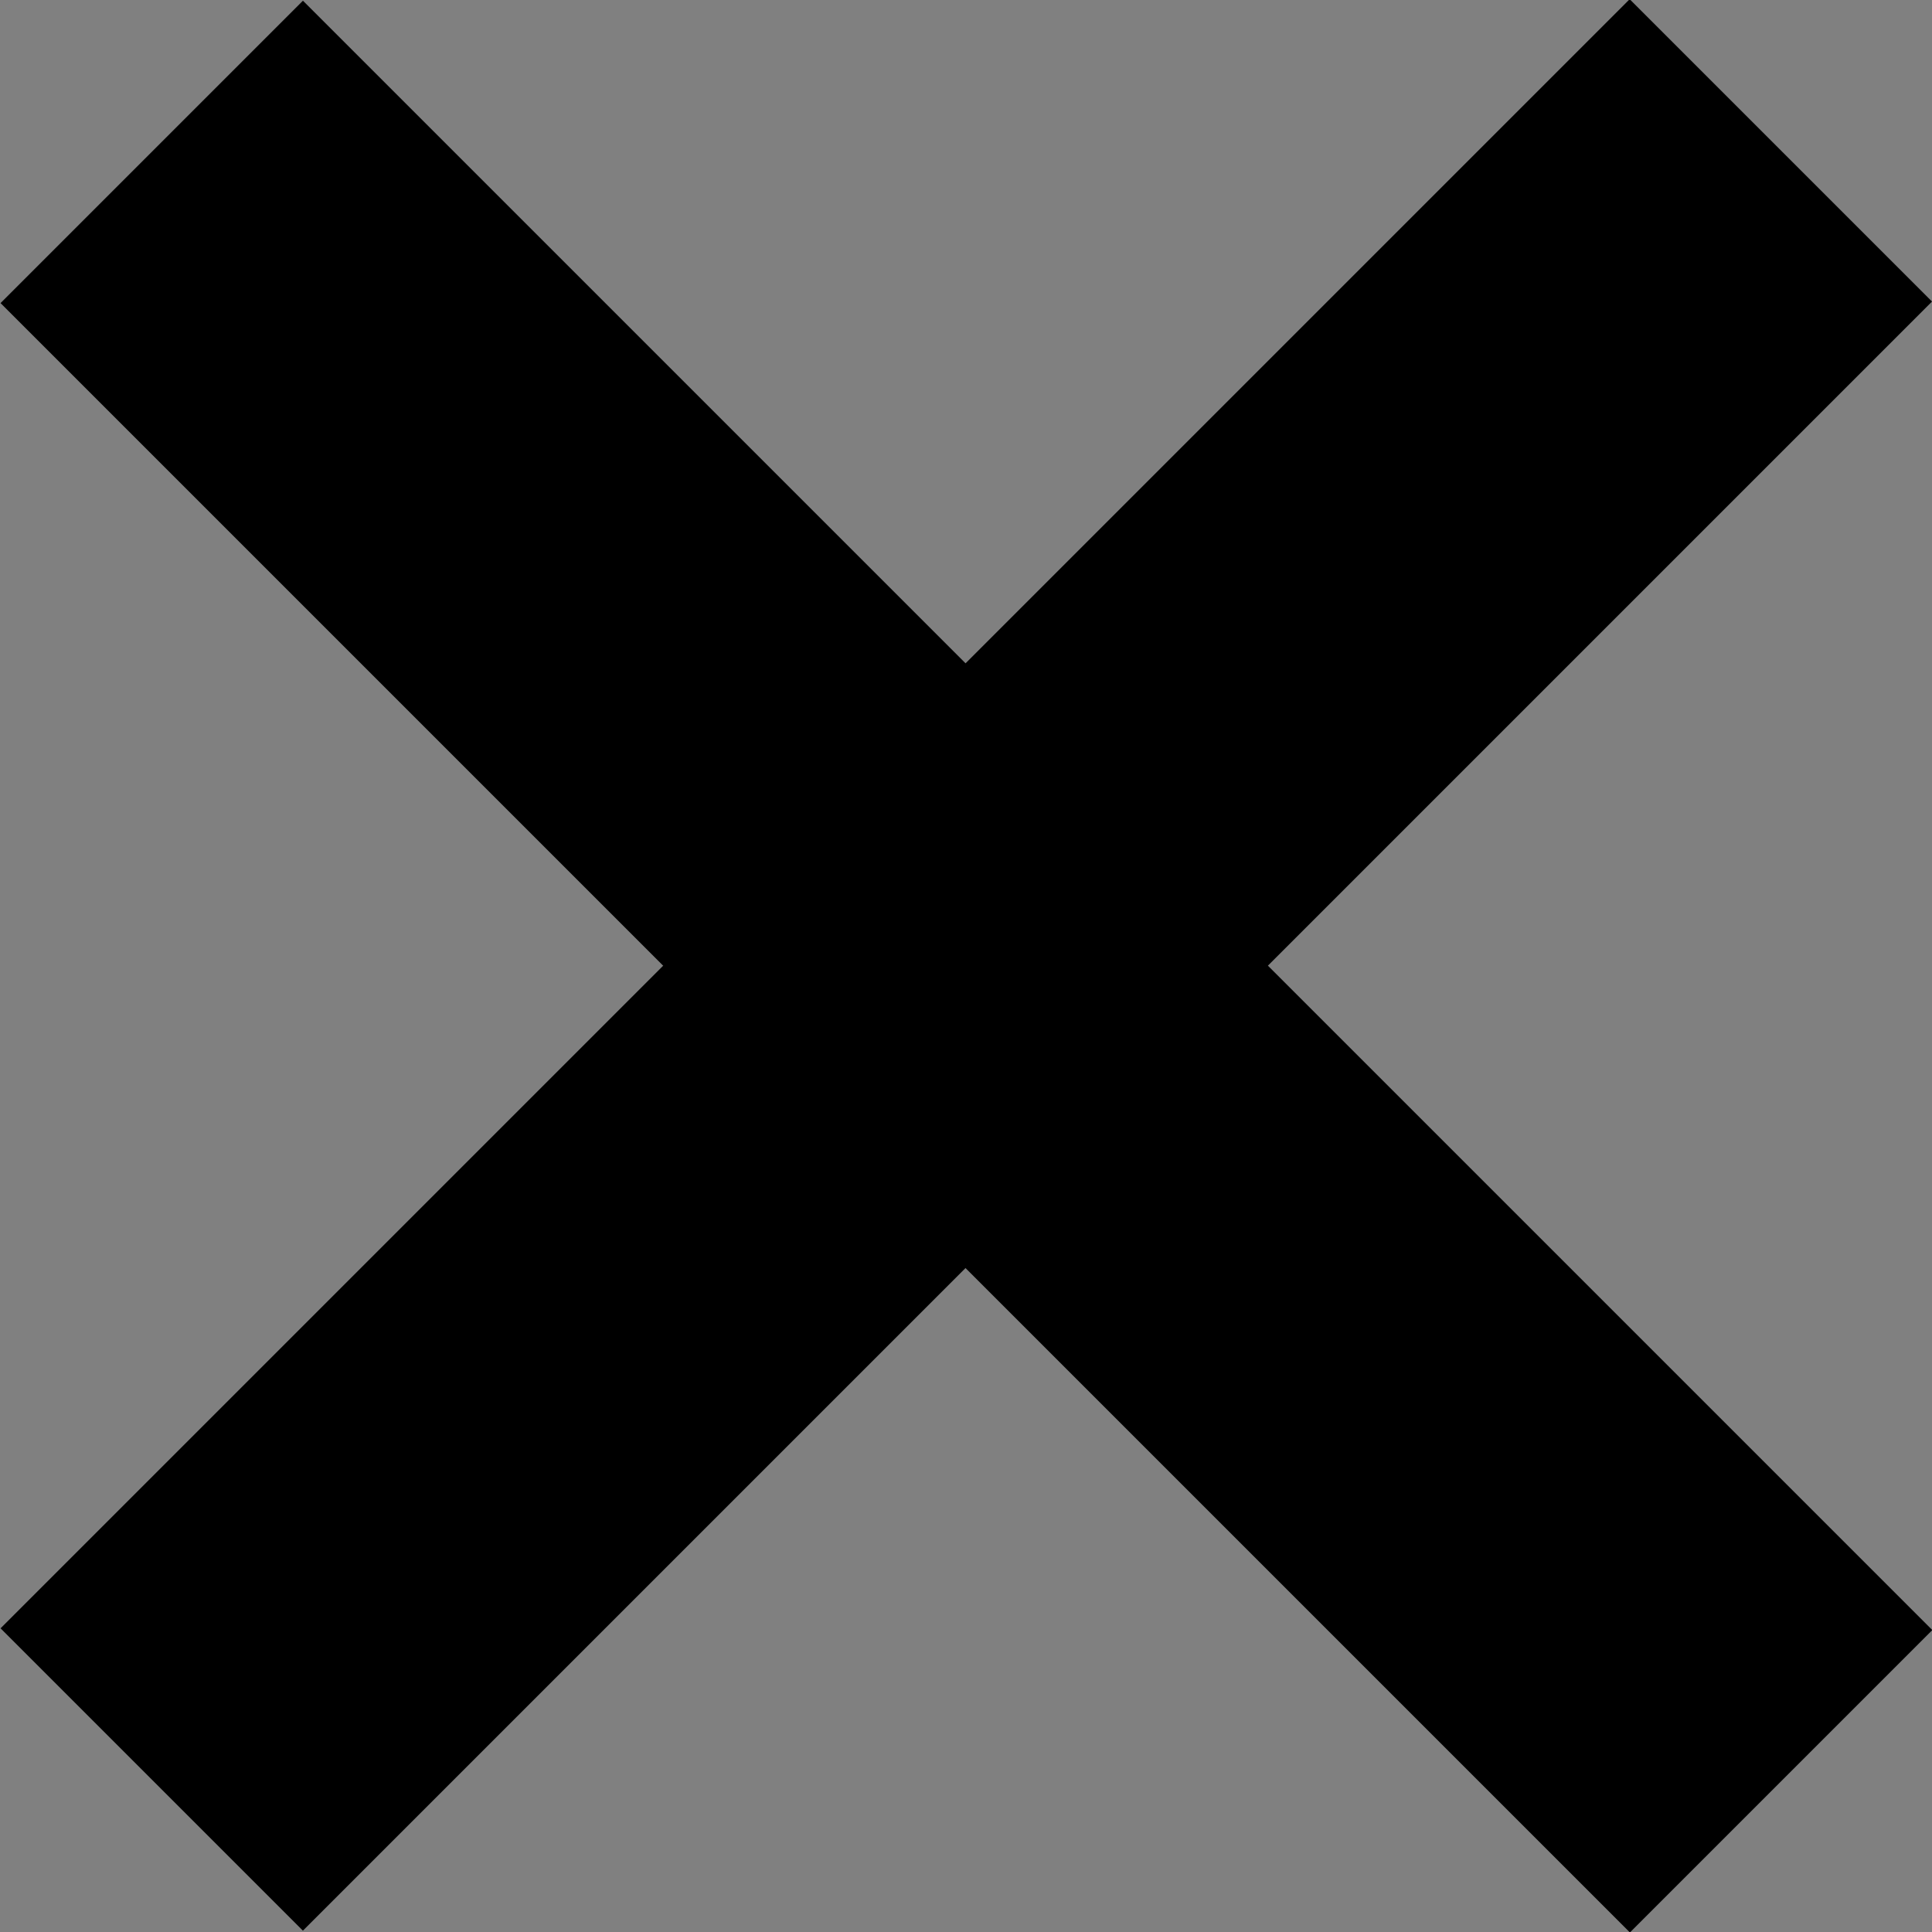 <?xml version="1.0" encoding="UTF-8" standalone="no"?>
<!-- Created with Inkscape (http://www.inkscape.org/) -->

<svg
   xmlns:dc="http://purl.org/dc/elements/1.1/"
   xmlns:cc="http://creativecommons.org/ns#"
   xmlns:rdf="http://www.w3.org/1999/02/22-rdf-syntax-ns#"
   xmlns:svg="http://www.w3.org/2000/svg"
   xmlns="http://www.w3.org/2000/svg"
   xmlns:sodipodi="http://sodipodi.sourceforge.net/DTD/sodipodi-0.dtd"
   xmlns:inkscape="http://www.inkscape.org/namespaces/inkscape"
   width="37.831mm"
   height="37.831mm"
   viewBox="0 0 134.046 134.046"
   id="svg2"
   version="1.1"
   inkscape:version="0.91 r13725"
   sodipodi:docname="x.svg"
   inkscape:export-filename="/home/eric/Dropbox/projects/PyDSRL/cross_circle_gym/x.png"
   inkscape:export-xdpi="90"
   inkscape:export-ydpi="90">
  <rect x="0" y="0" width="134.046" height="134.046" fill="#808080" stroke="none"/>
  <defs
     id="defs4" />
  <sodipodi:namedview
     id="base"
     pagecolor="#ffffff"
     bordercolor="#666666"
     borderopacity="1.0"
     inkscape:pageopacity="0.0"
     inkscape:pageshadow="2"
     inkscape:zoom="1.4"
     inkscape:cx="-124.31393"
     inkscape:cy="16.176895"
     inkscape:document-units="px"
     inkscape:current-layer="layer1"
     showgrid="false"
     inkscape:window-width="1877"
     inkscape:window-height="1056"
     inkscape:window-x="43"
     inkscape:window-y="24"
     inkscape:window-maximized="1"
     fit-margin-top="0"
     fit-margin-left="0"
     fit-margin-right="0"
     fit-margin-bottom="0" />
  <g
     inkscape:label="Layer 1"
     inkscape:groupmode="layer"
     id="layer1"
     transform="translate(-149.655,-75.697)">
    <rect
       style="fill:#ffffff;stroke:#000000;stroke-width:29.327;stroke-linejoin:miter;stroke-miterlimit:4;stroke-dasharray:none;stroke-dashoffset:0"
       id="rect4157-6-7"
       width="0.349"
       height="130.573"
       x="-52.471"
       y="-319.508"
       transform="matrix(-0.707,0.707,-0.707,-0.707,0,0)" />
    <rect
       style="fill:#ffffff;stroke:#000000;stroke-width:29.322;stroke-linejoin:miter;stroke-miterlimit:4;stroke-dasharray:none;stroke-dashoffset:0"
       id="rect4157-6-7-5"
       width="0.349"
       height="130.552"
       x="253.958"
       y="-12.906"
       transform="matrix(0.707,0.707,0.707,-0.707,0,0)" />
  </g>
</svg>
